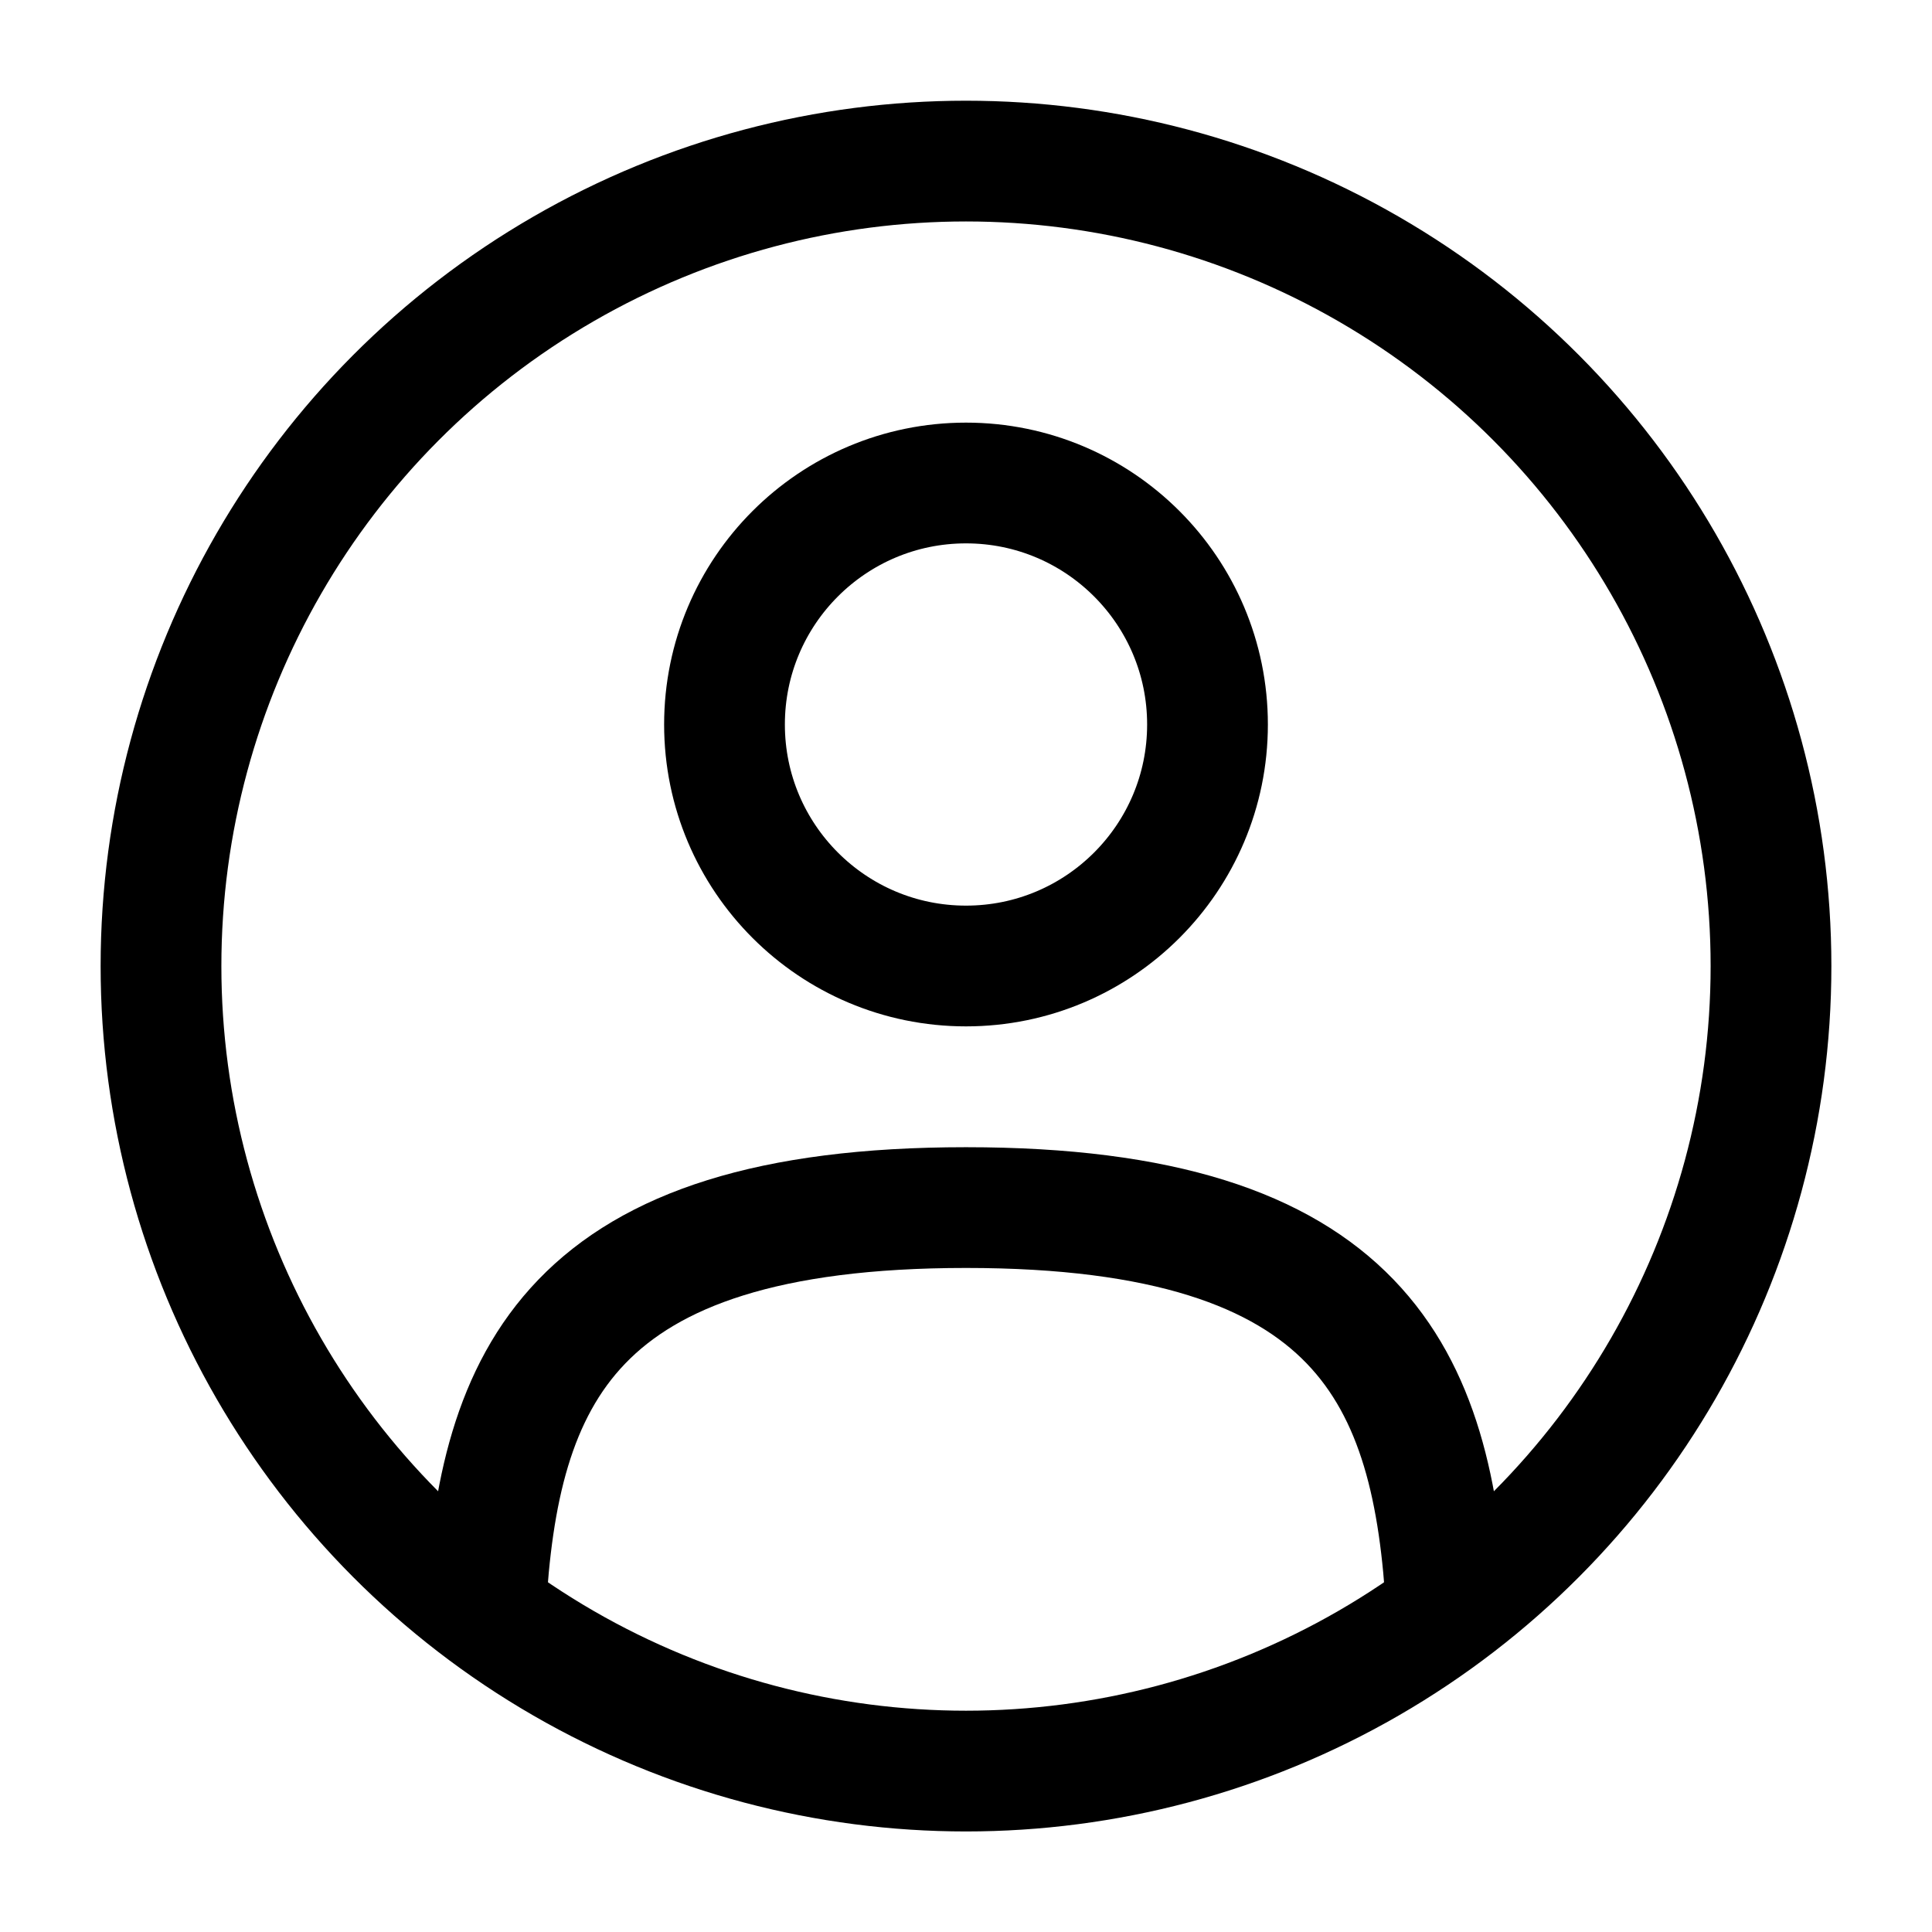 <svg width="24" height="24" viewBox="0 0 24 24" fill="none" xmlns="http://www.w3.org/2000/svg">
<circle cx="12" cy="9" r="3" stroke="#000000" stroke-width="1.5"/>
<circle cx="12" cy="12.001" r="10" stroke="#000000" stroke-width="1.5"/>
<path d="M17.969 20C17.81 17.109 16.925 15.001 12 15.001C7.075 15.001 6.19 17.109 6.031 20" stroke="#000000" stroke-width="1.5" stroke-linecap="round"/>
</svg>
